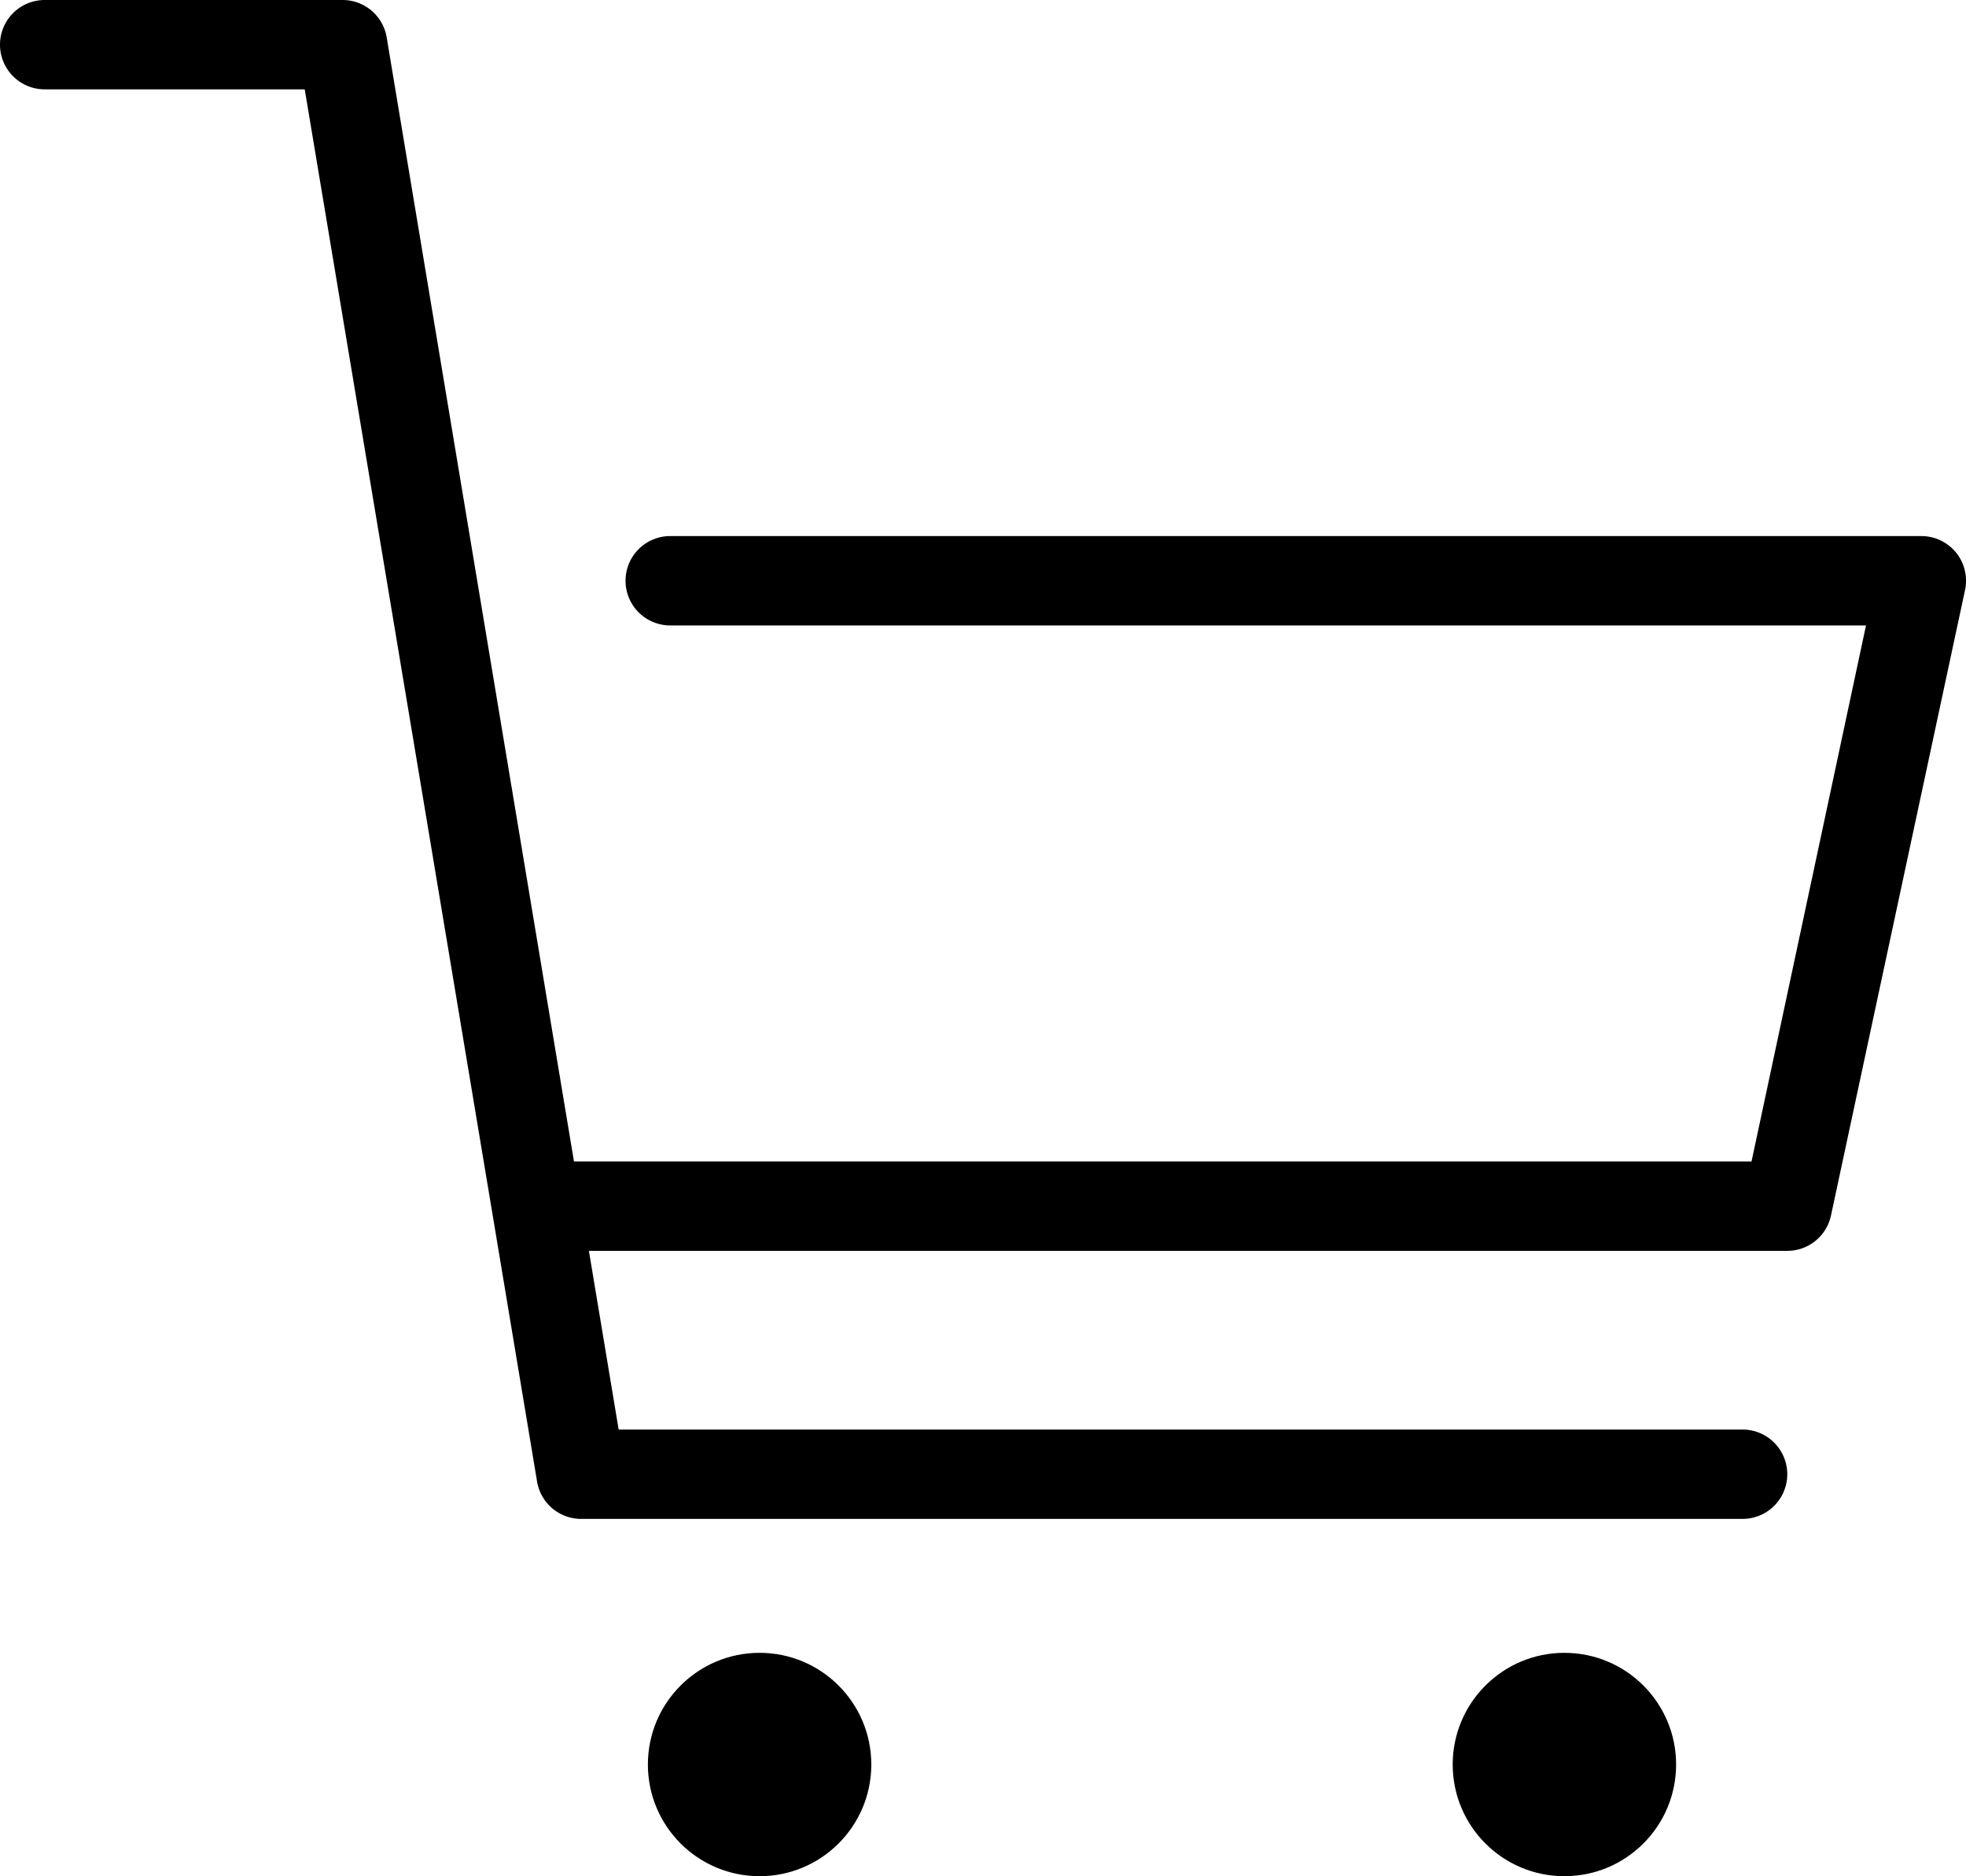 <svg xmlns="http://www.w3.org/2000/svg" width="22" height="20.999" viewBox="0 0 22 20.999"><title>cart--small</title><circle cx="17.506" cy="19.749" r="1.25"/><circle cx="8.5" cy="19.749" r="1.25"/><path d="M21.889,6.185A.5.5,0,0,0,21.5,6H7.5a.5.5,0,1,0,0,1H20.881L19.6,13H6.423L4.327.418A.5.5,0,0,0,3.833,0H.5a.5.5,0,1,0,0,1H3.41l2.1,12.582h0l.5,3A.5.5,0,0,0,6.5,17h13a.5.5,0,1,0,0-1H6.923L6.59,14H20a.5.5,0,0,0,.489-.395l1.5-7A.5.5,0,0,0,21.889,6.185Z"/></svg>